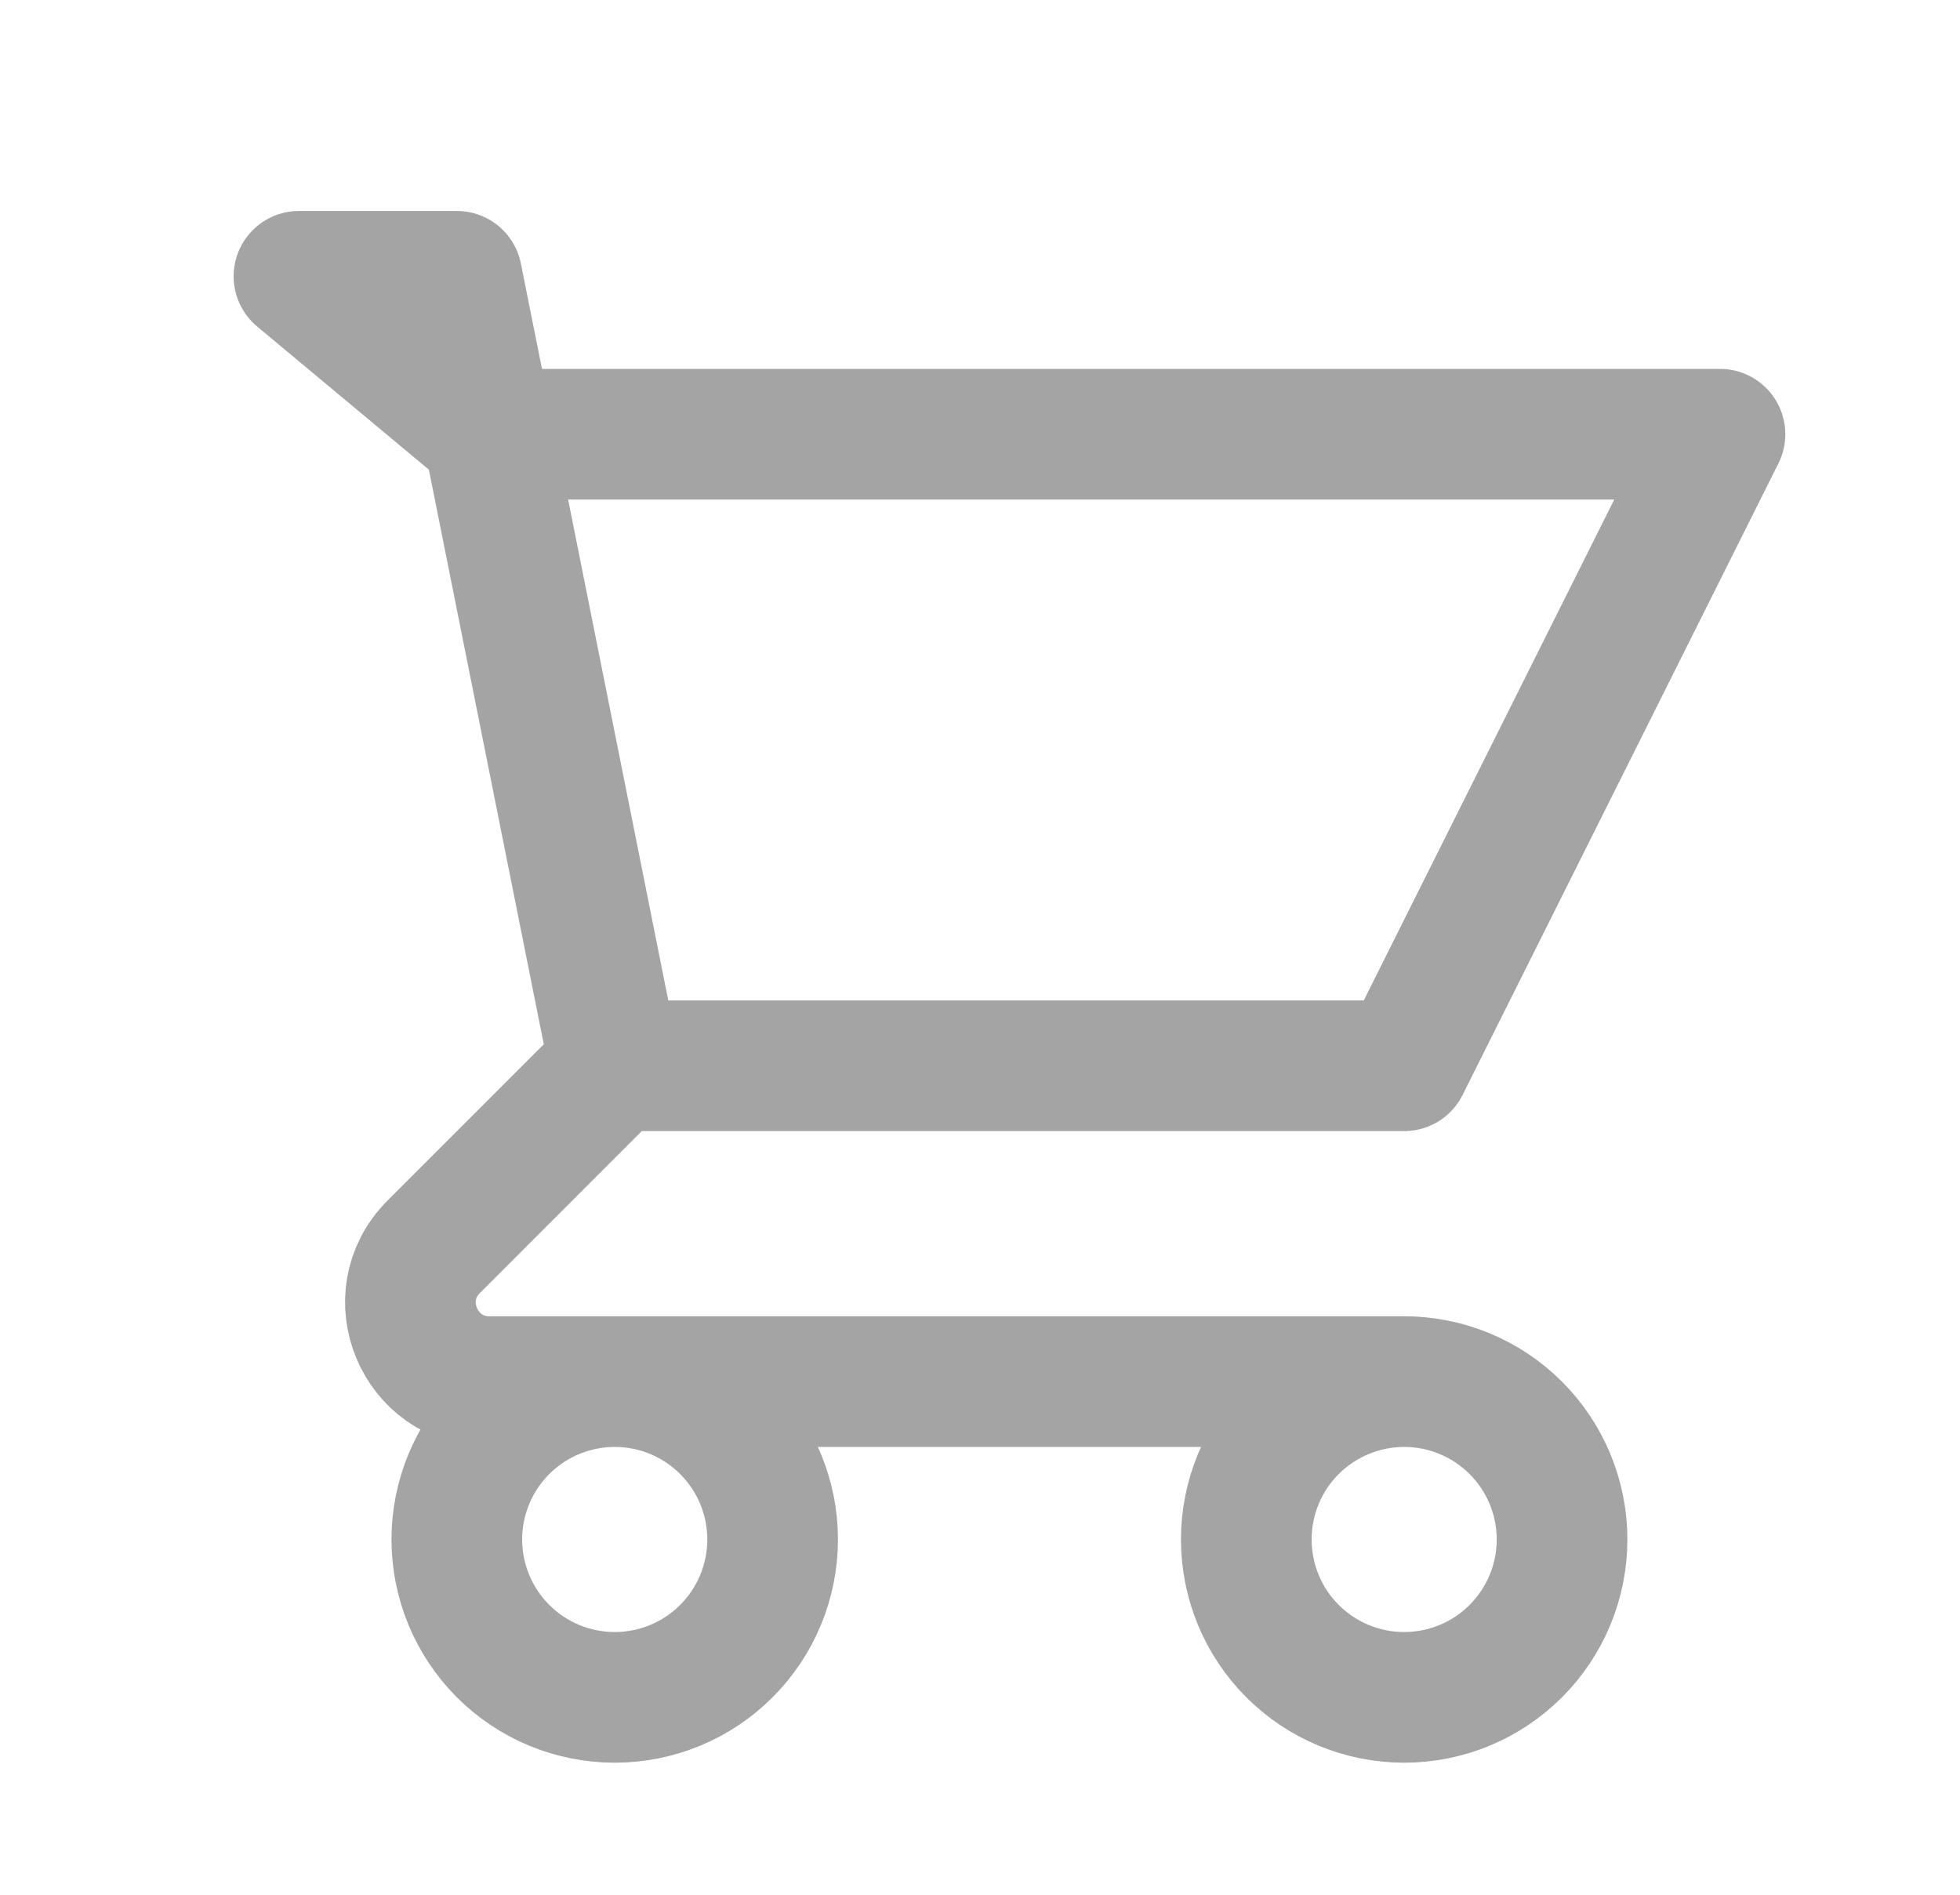 <svg width="30" height="29" viewBox="0 0 30 29" fill="none" xmlns="http://www.w3.org/2000/svg">
    <path d="M7.476 6.646L6.992 4.229H4.576L7.476 6.646ZM7.476 6.646H26.326L21.492 16.312H9.409M7.476 6.646L9.409 16.312M9.409 16.312L6.638 19.083C5.877 19.845 6.416 21.146 7.492 21.146H21.492M21.492 21.146C20.851 21.146 20.237 21.401 19.783 21.854C19.33 22.307 19.076 22.922 19.076 23.562C19.076 24.203 19.33 24.818 19.783 25.271C20.237 25.725 20.851 25.979 21.492 25.979C22.133 25.979 22.748 25.725 23.201 25.271C23.654 24.818 23.909 24.203 23.909 23.562C23.909 22.922 23.654 22.307 23.201 21.854C22.748 21.401 22.133 21.146 21.492 21.146ZM11.826 23.562C11.826 24.203 11.571 24.818 11.118 25.271C10.665 25.725 10.05 25.979 9.409 25.979C8.768 25.979 8.153 25.725 7.7 25.271C7.247 24.818 6.992 24.203 6.992 23.562C6.992 22.922 7.247 22.307 7.7 21.854C8.153 21.401 8.768 21.146 9.409 21.146C10.05 21.146 10.665 21.401 11.118 21.854C11.571 22.307 11.826 22.922 11.826 23.562Z" stroke="#A4A4A4" stroke-width="2" stroke-linecap="round" stroke-linejoin="round"/>
</svg>
